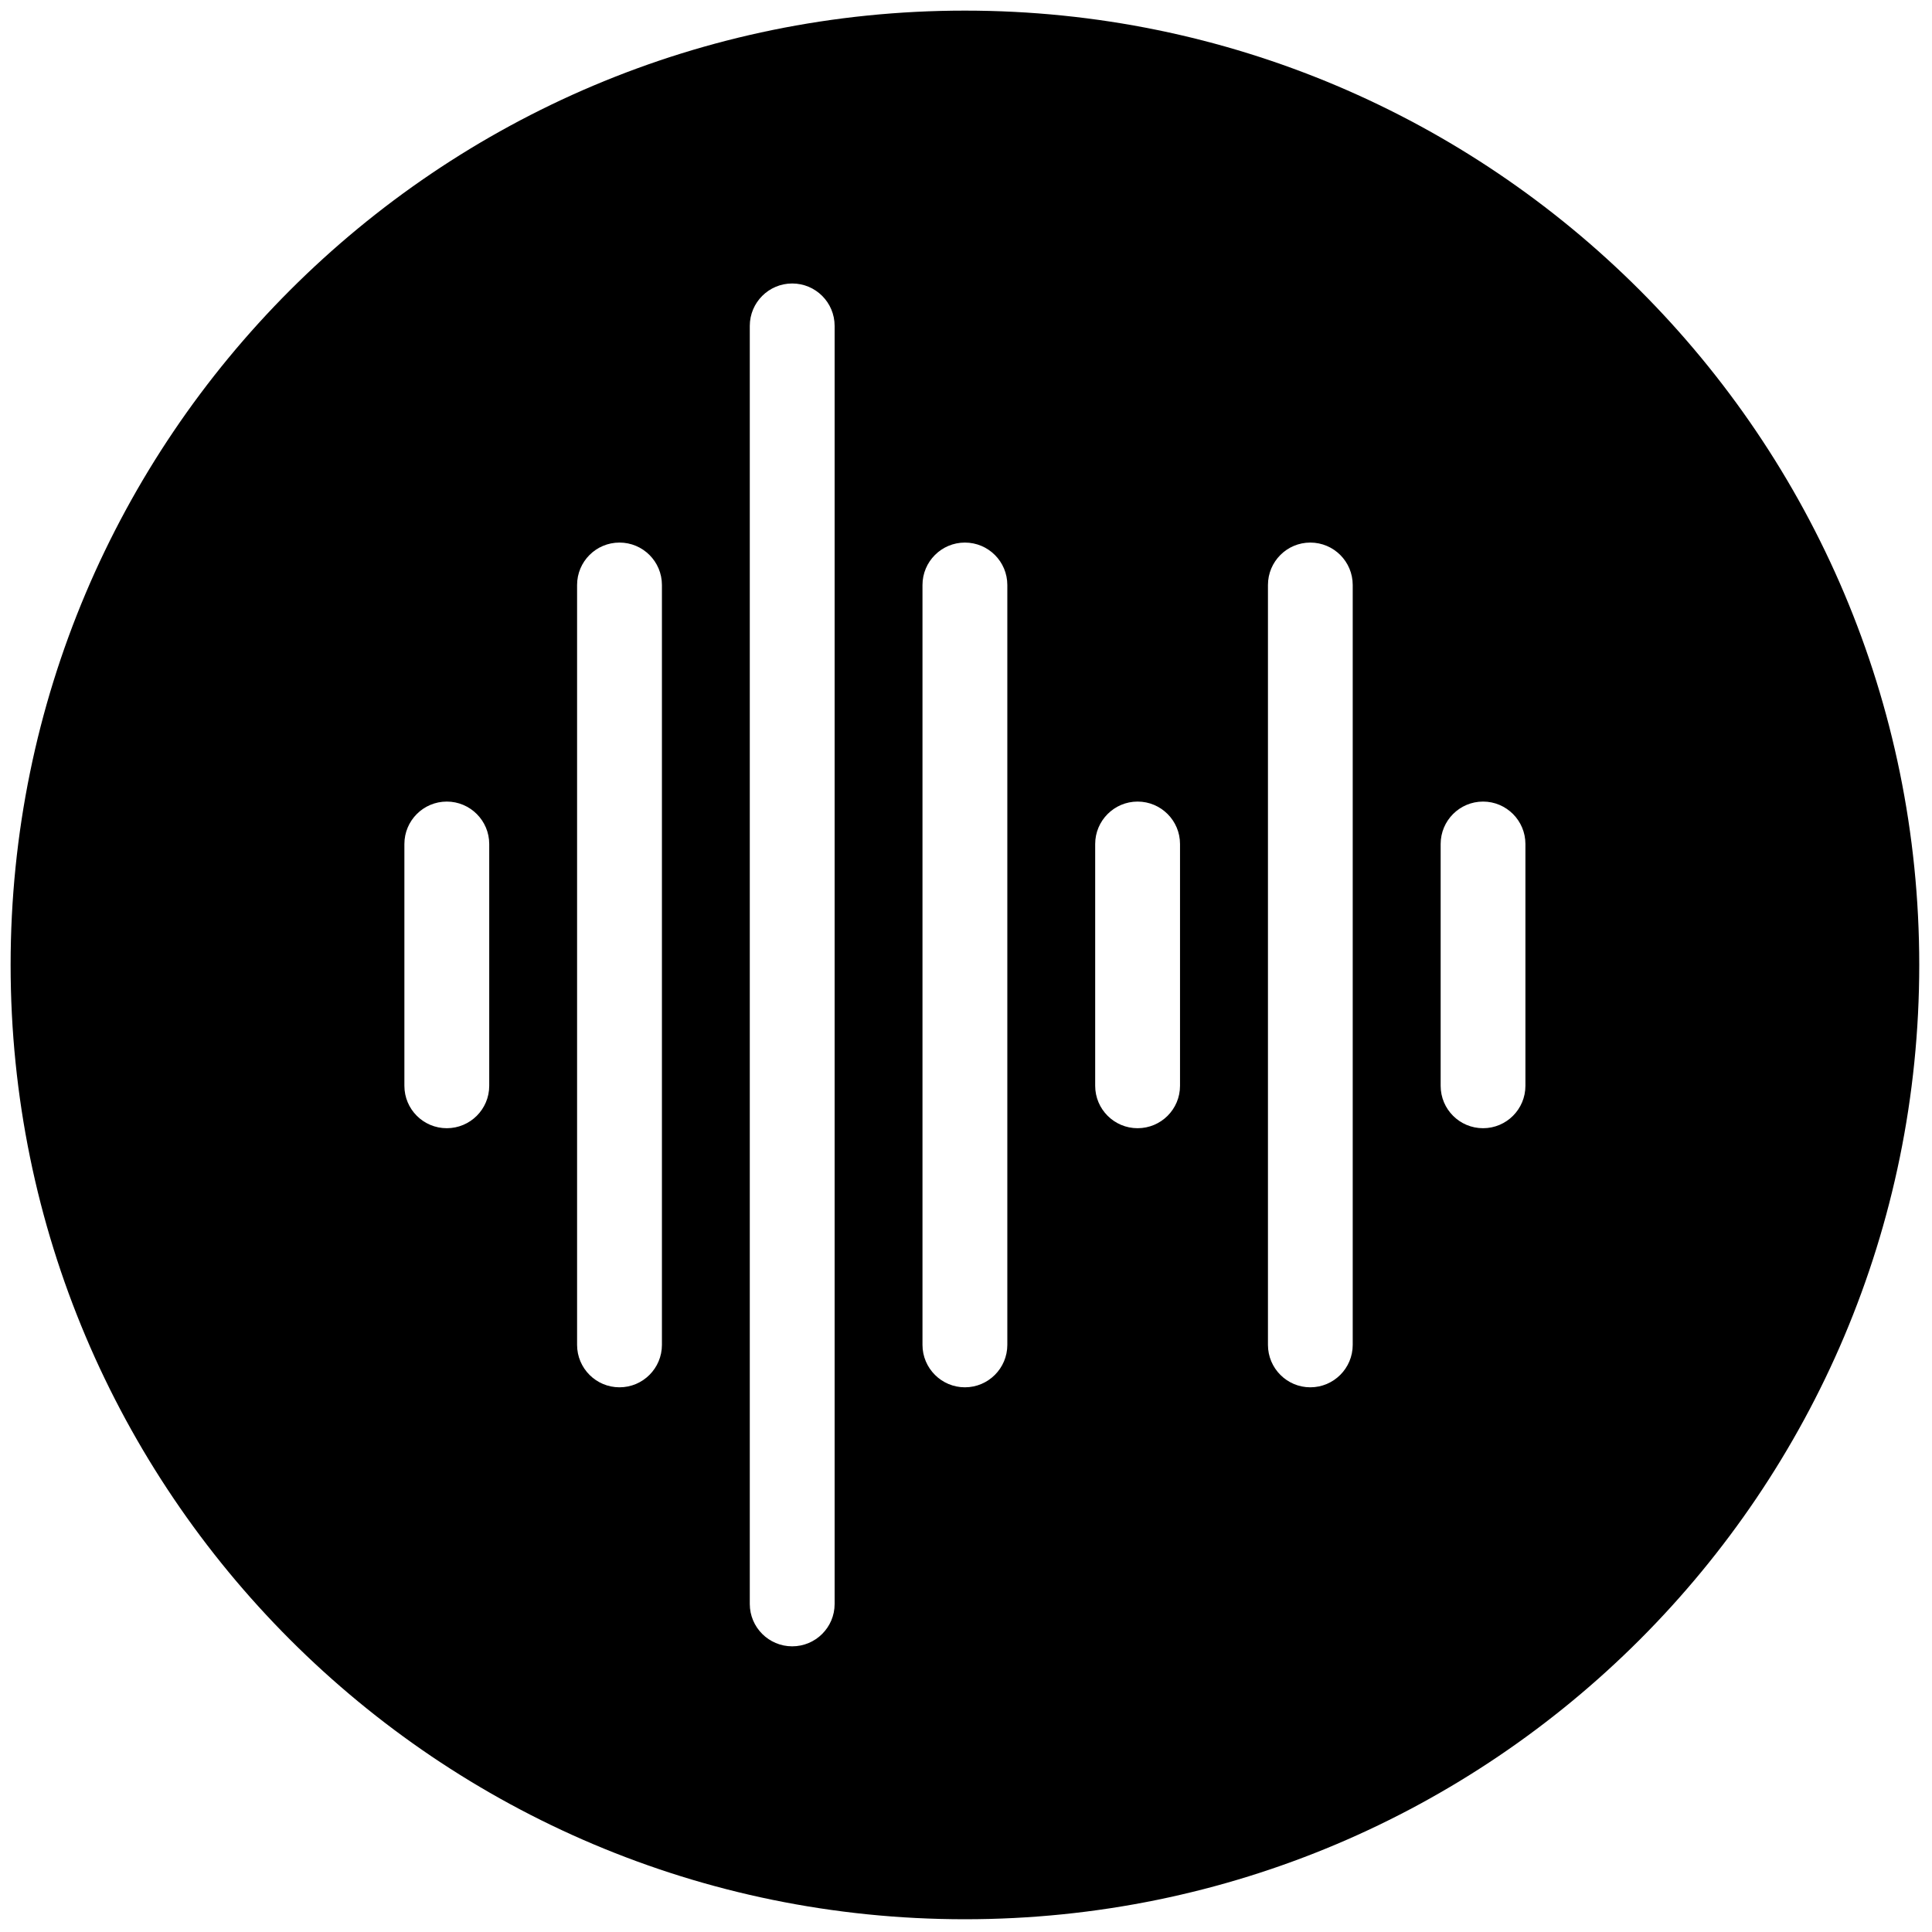 <?xml version="1.0" encoding="UTF-8"?>
<svg xmlns="http://www.w3.org/2000/svg" xmlns:xlink="http://www.w3.org/1999/xlink" width="103px" height="103px" viewBox="0 0 103 103" version="1.1">
<g id="surface1">
<path style=" stroke:none;fill-rule:nonzero;fill:rgb(0%,0%,0%);fill-opacity:1;" d="M 51.441 0.566 C 23.344 0.566 0.566 23.344 0.566 51.441 C 0.566 79.539 23.344 102.32 51.441 102.32 C 79.539 102.32 102.32 79.539 102.32 51.441 C 102.32 23.344 79.539 0.566 51.441 0.566 Z M 26.082 57.887 C 26.082 59.137 25.066 60.148 23.82 60.148 C 22.57 60.148 21.559 59.137 21.559 57.887 L 21.559 44.996 C 21.559 43.75 22.57 42.734 23.82 42.734 C 25.066 42.734 26.082 43.75 26.082 44.996 Z M 35.289 71.699 C 35.289 72.945 34.277 73.961 33.027 73.961 C 31.777 73.961 30.766 72.945 30.766 71.699 L 30.766 31.188 C 30.766 29.938 31.777 28.926 33.027 28.926 C 34.277 28.926 35.289 29.938 35.289 31.188 Z M 44.496 85.512 C 44.496 86.758 43.484 87.77 42.234 87.77 C 40.988 87.77 39.973 86.758 39.973 85.512 L 39.973 17.375 C 39.973 16.125 40.988 15.113 42.234 15.113 C 43.484 15.113 44.496 16.125 44.496 17.375 Z M 53.703 71.699 C 53.703 72.945 52.691 73.961 51.441 73.961 C 50.195 73.961 49.18 72.945 49.18 71.699 L 49.18 31.188 C 49.18 29.938 50.195 28.926 51.441 28.926 C 52.691 28.926 53.703 29.938 53.703 31.188 Z M 62.91 57.887 C 62.91 59.137 61.898 60.148 60.648 60.148 C 59.402 60.148 58.387 59.137 58.387 57.887 L 58.387 44.996 C 58.387 43.75 59.402 42.734 60.648 42.734 C 61.898 42.734 62.91 43.75 62.91 44.996 Z M 72.117 71.699 C 72.117 72.945 71.105 73.961 69.855 73.961 C 68.609 73.961 67.598 72.945 67.598 71.699 L 67.598 31.188 C 67.598 29.938 68.609 28.926 69.855 28.926 C 71.105 28.926 72.117 29.938 72.117 31.188 Z M 81.324 57.887 C 81.324 59.137 80.312 60.148 79.066 60.148 C 77.816 60.148 76.805 59.137 76.805 57.887 L 76.805 44.996 C 76.805 43.75 77.816 42.734 79.066 42.734 C 80.312 42.734 81.324 43.75 81.324 44.996 Z M 81.324 57.887 "/>
</g>
</svg>
